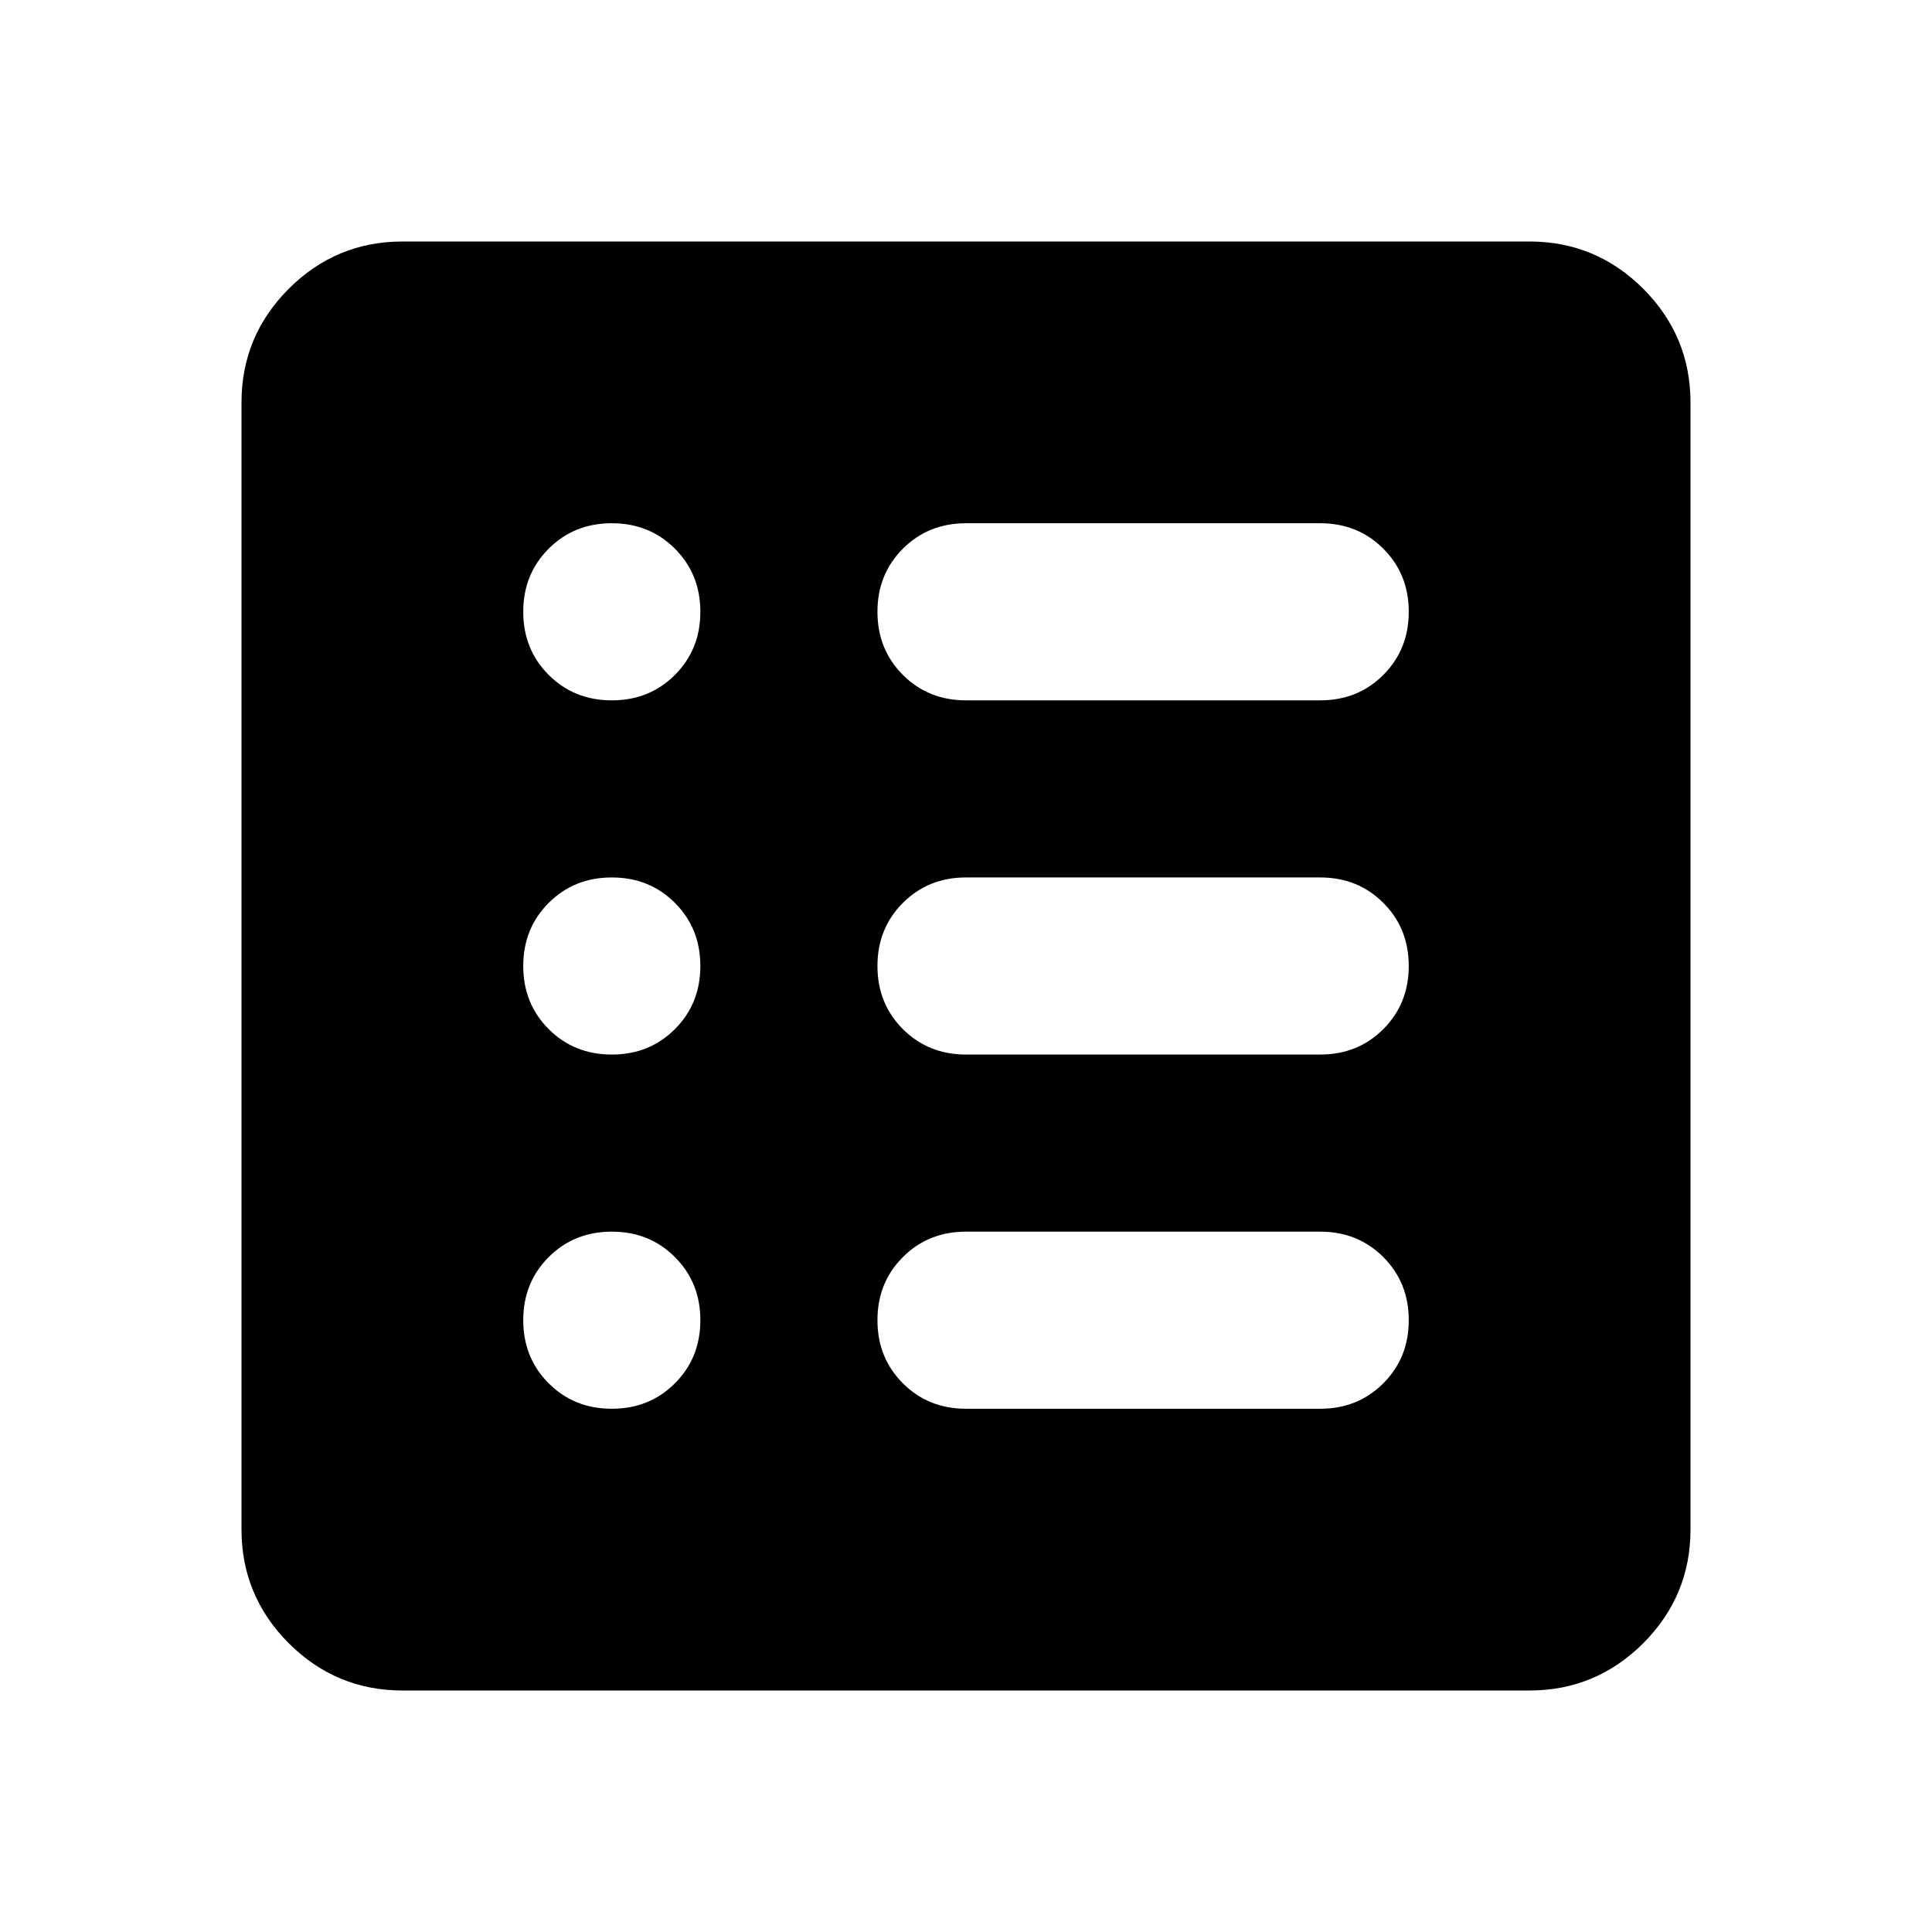 <svg width="24" height="24" viewBox="0 0 24 24" fill="none" xmlns="http://www.w3.org/2000/svg">
<g id="mds_ic_list_alt_filled">
<path id="vector" fill-rule="evenodd" clip-rule="evenodd" d="M3.587 20.413C3.979 20.804 4.45 21 5 21H19C19.55 21 20.021 20.804 20.413 20.413C20.804 20.021 21 19.55 21 19V5C21 4.45 20.804 3.979 20.413 3.587C20.021 3.196 19.55 3 19 3H5C4.45 3 3.979 3.196 3.587 3.587C3.196 3.979 3 4.45 3 5V19C3 19.55 3.196 20.021 3.587 20.413ZM8.384 8.384C8.173 8.595 7.912 8.7 7.6 8.7C7.288 8.7 7.027 8.595 6.816 8.384C6.605 8.173 6.5 7.912 6.5 7.6C6.5 7.288 6.605 7.027 6.816 6.816C7.027 6.605 7.288 6.5 7.6 6.5C7.912 6.5 8.173 6.605 8.384 6.816C8.595 7.027 8.7 7.288 8.7 7.6C8.7 7.912 8.595 8.173 8.384 8.384ZM7.6 13.1C7.912 13.1 8.173 12.995 8.384 12.784C8.595 12.573 8.7 12.312 8.7 12C8.7 11.688 8.595 11.427 8.384 11.216C8.173 11.005 7.912 10.9 7.6 10.9C7.288 10.9 7.027 11.005 6.816 11.216C6.605 11.427 6.5 11.688 6.5 12C6.5 12.312 6.605 12.573 6.816 12.784C7.027 12.995 7.288 13.1 7.6 13.1ZM7.6 17.5C7.912 17.5 8.173 17.395 8.384 17.184C8.595 16.973 8.7 16.712 8.7 16.4C8.7 16.088 8.595 15.827 8.384 15.616C8.173 15.405 7.912 15.3 7.6 15.3C7.288 15.3 7.027 15.405 6.816 15.616C6.605 15.827 6.5 16.088 6.5 16.4C6.5 16.712 6.605 16.973 6.816 17.184C7.027 17.395 7.288 17.5 7.6 17.5ZM12 17.5H16.4C16.712 17.5 16.973 17.395 17.184 17.184C17.395 16.973 17.5 16.712 17.5 16.4C17.5 16.088 17.395 15.827 17.184 15.616C16.973 15.405 16.712 15.3 16.4 15.3H12C11.688 15.3 11.427 15.405 11.216 15.616C11.005 15.827 10.9 16.088 10.9 16.4C10.9 16.712 11.005 16.973 11.216 17.184C11.427 17.395 11.688 17.5 12 17.5ZM16.4 13.1H12C11.688 13.1 11.427 12.995 11.216 12.784C11.005 12.573 10.9 12.312 10.9 12C10.9 11.688 11.005 11.427 11.216 11.216C11.427 11.005 11.688 10.9 12 10.9H16.4C16.712 10.9 16.973 11.005 17.184 11.216C17.395 11.427 17.5 11.688 17.5 12C17.5 12.312 17.395 12.573 17.184 12.784C16.973 12.995 16.712 13.1 16.4 13.1ZM12 8.7H16.4C16.712 8.7 16.973 8.595 17.184 8.384C17.395 8.173 17.5 7.912 17.5 7.6C17.5 7.288 17.395 7.027 17.184 6.816C16.973 6.605 16.712 6.5 16.4 6.5H12C11.688 6.5 11.427 6.605 11.216 6.816C11.005 7.027 10.9 7.288 10.9 7.6C10.9 7.912 11.005 8.173 11.216 8.384C11.427 8.595 11.688 8.7 12 8.7Z" fill="currentColor"/>
</g>
</svg>
